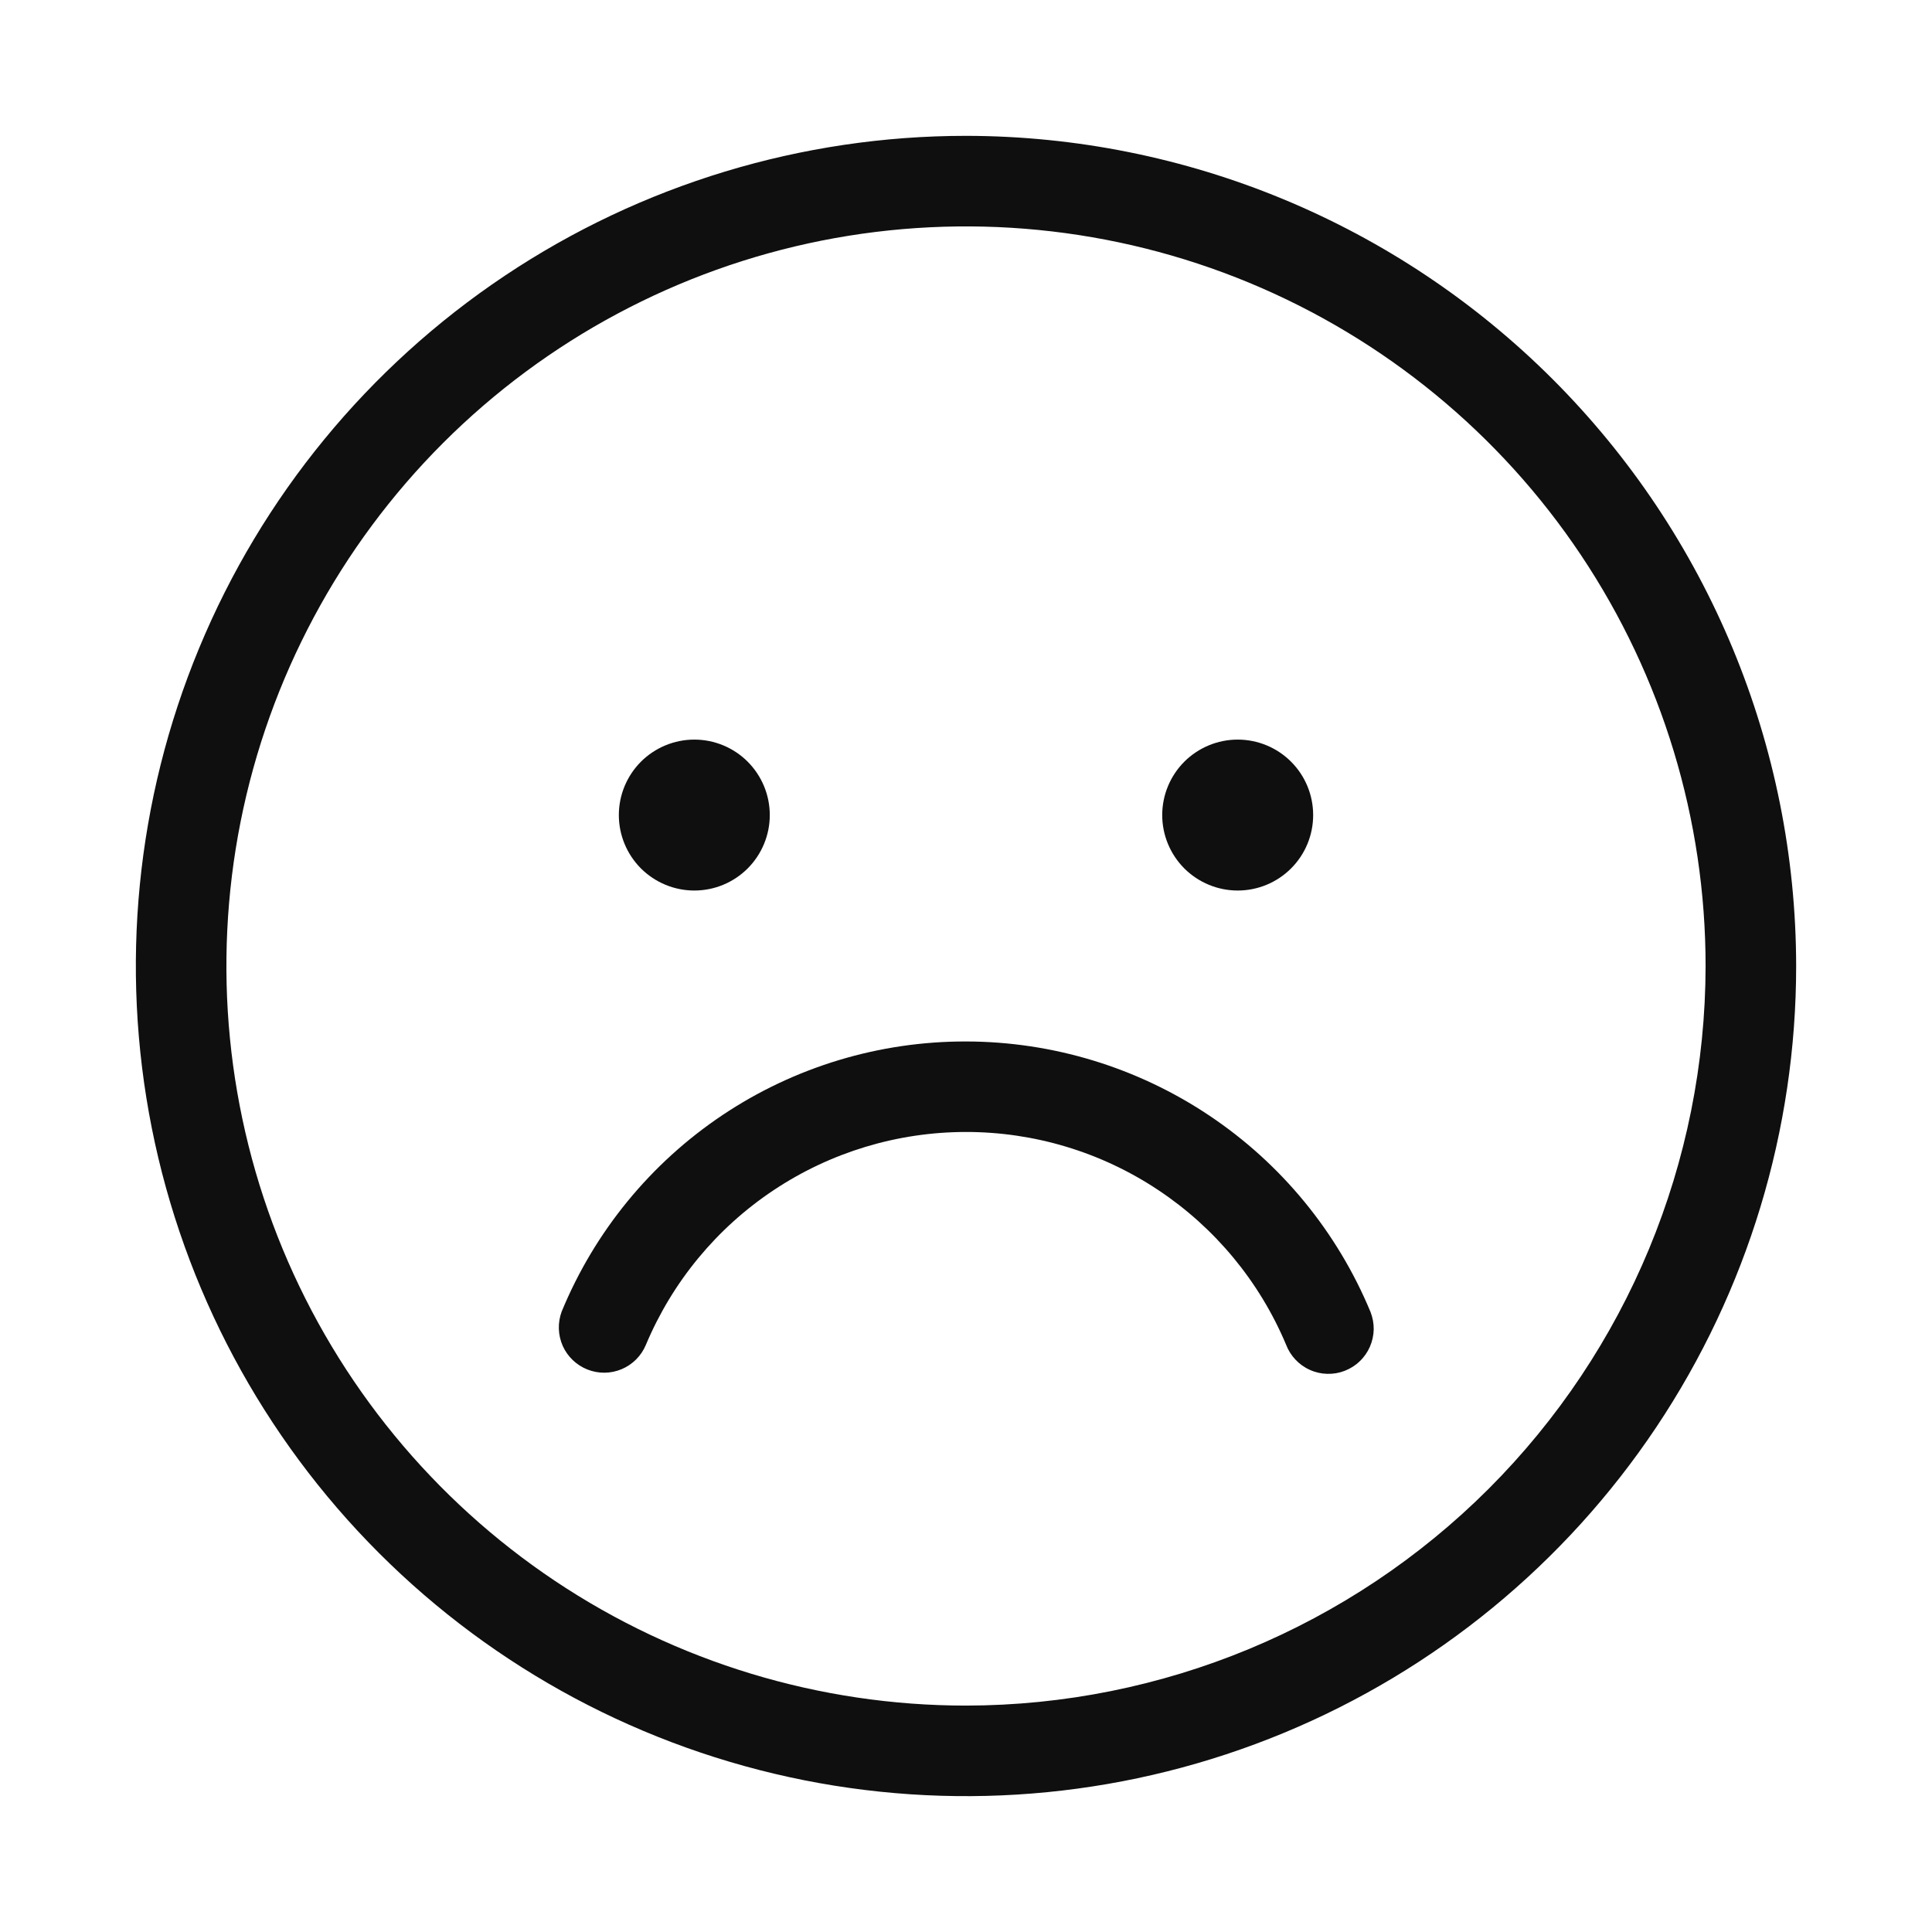 <svg width="32" height="32" viewBox="0 0 32 32" fill="none" xmlns="http://www.w3.org/2000/svg">
<path d="M16 2.25C13.28 2.25 10.622 3.056 8.361 4.567C6.1 6.078 4.337 8.226 3.297 10.738C2.256 13.251 1.984 16.015 2.514 18.683C3.045 21.35 4.354 23.8 6.277 25.723C8.2 27.646 10.65 28.955 13.318 29.486C15.985 30.016 18.749 29.744 21.262 28.703C23.774 27.663 25.922 25.9 27.433 23.639C28.944 21.378 29.75 18.72 29.75 16C29.746 12.355 28.296 8.86 25.718 6.282C23.14 3.704 19.645 2.254 16 2.25ZM16 28.25C13.577 28.25 11.209 27.532 9.194 26.186C7.18 24.84 5.61 22.926 4.682 20.688C3.755 18.45 3.513 15.986 3.985 13.61C4.458 11.234 5.625 9.051 7.338 7.338C9.051 5.625 11.234 4.458 13.61 3.985C15.986 3.513 18.45 3.755 20.688 4.682C22.926 5.61 24.84 7.18 26.186 9.194C27.532 11.209 28.25 13.577 28.25 16C28.246 19.248 26.954 22.361 24.658 24.658C22.361 26.954 19.248 28.246 16 28.25Z" fill="#0F0F0F"/>
<path d="M11.5 14.75C11.832 14.75 12.15 14.618 12.384 14.384C12.618 14.149 12.75 13.832 12.75 13.5C12.75 13.168 12.618 12.851 12.384 12.616C12.15 12.382 11.832 12.25 11.5 12.25C11.169 12.25 10.851 12.382 10.616 12.616C10.382 12.851 10.25 13.168 10.25 13.5C10.25 13.832 10.382 14.149 10.616 14.384C10.851 14.618 11.169 14.75 11.5 14.75ZM20.5 14.75C20.832 14.75 21.15 14.618 21.384 14.384C21.619 14.149 21.75 13.832 21.75 13.5C21.75 13.168 21.619 12.851 21.384 12.616C21.15 12.382 20.832 12.25 20.5 12.25C20.169 12.25 19.851 12.382 19.616 12.616C19.382 12.851 19.25 13.168 19.25 13.5C19.25 13.832 19.382 14.149 19.616 14.384C19.851 14.618 20.169 14.75 20.5 14.75ZM16 17.25C14.566 17.247 13.163 17.67 11.97 18.467C10.778 19.264 9.849 20.398 9.303 21.724C9.235 21.908 9.241 22.111 9.32 22.291C9.4 22.47 9.547 22.611 9.729 22.683C9.912 22.756 10.115 22.754 10.296 22.678C10.477 22.602 10.621 22.458 10.697 22.277C11.135 21.232 11.871 20.34 12.814 19.713C13.757 19.085 14.864 18.75 15.997 18.749C17.13 18.748 18.238 19.082 19.181 19.709C20.125 20.335 20.862 21.227 21.301 22.271C21.336 22.363 21.389 22.448 21.457 22.52C21.525 22.592 21.606 22.65 21.697 22.69C21.787 22.731 21.885 22.753 21.983 22.755C22.082 22.758 22.181 22.741 22.273 22.705C22.365 22.669 22.45 22.616 22.521 22.547C22.593 22.479 22.65 22.397 22.69 22.306C22.729 22.216 22.751 22.118 22.753 22.019C22.754 21.92 22.736 21.822 22.7 21.73C22.15 20.405 21.221 19.273 20.028 18.476C18.836 17.679 17.434 17.252 16 17.25Z" fill="#0F0F0F"/>
</svg>
